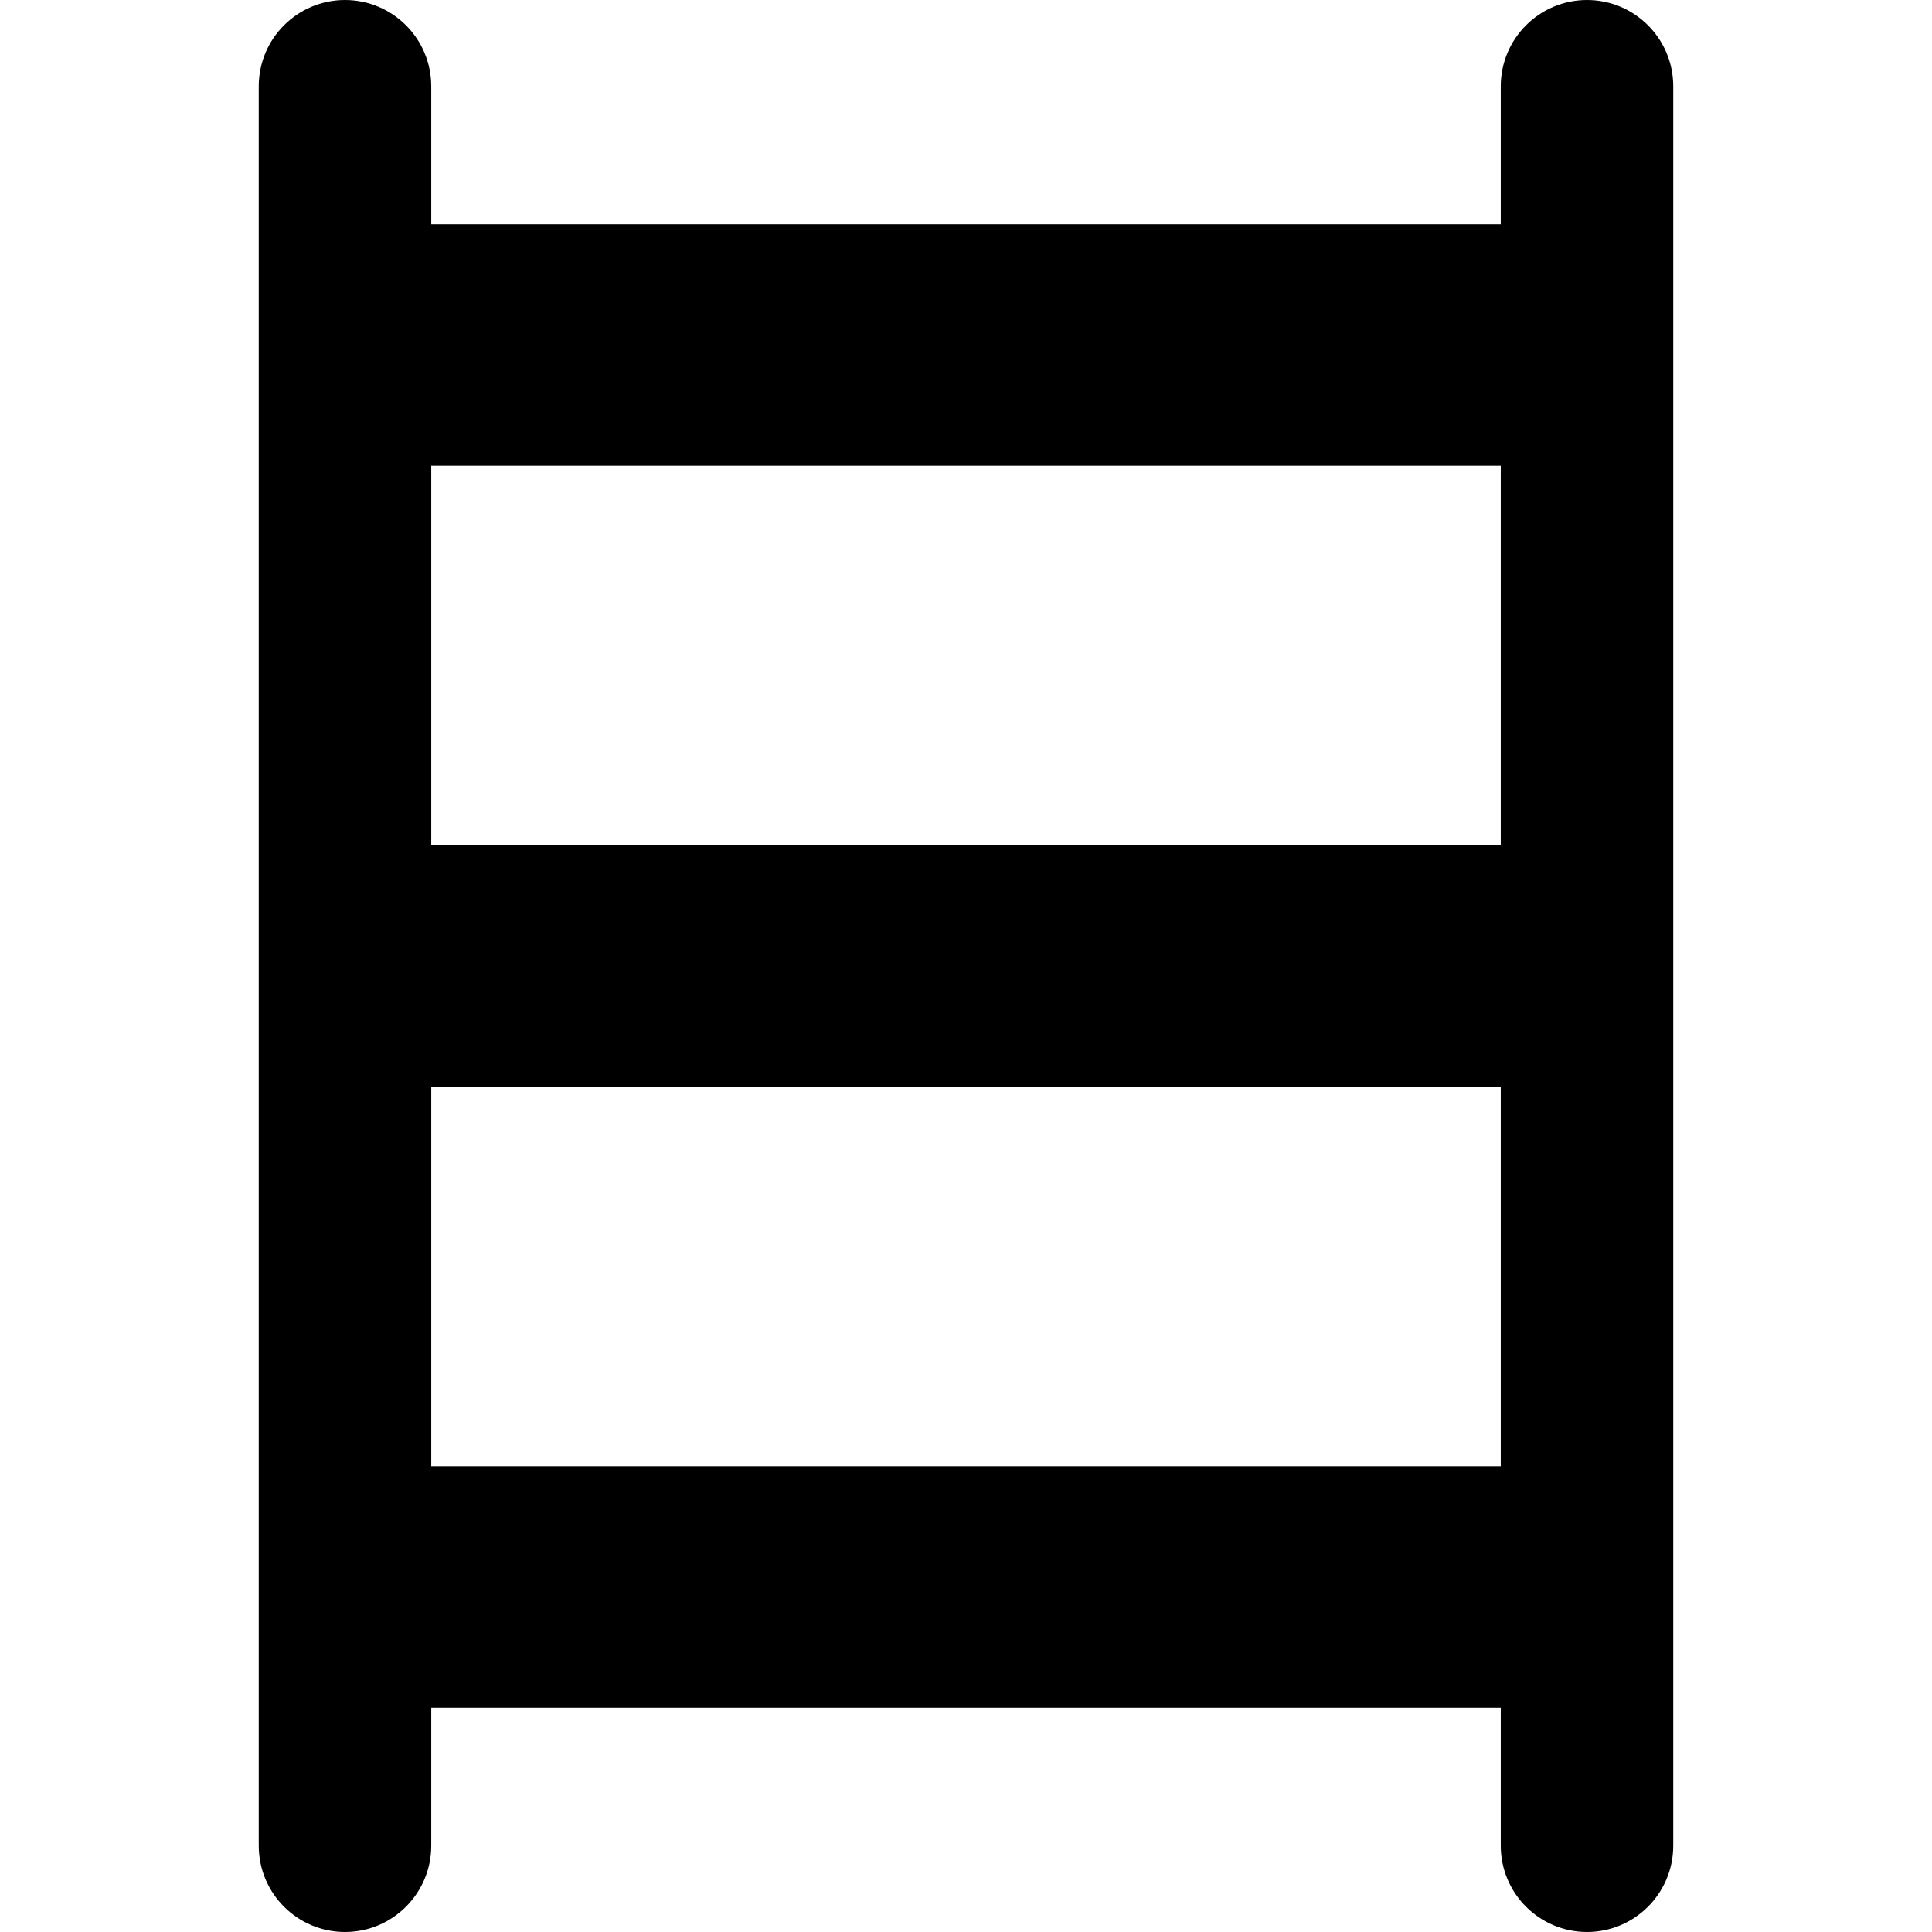 <svg xmlns="http://www.w3.org/2000/svg" fill="none" viewBox="0 0 14 14" id="Ladder--Streamline-Core-Remix">
  <desc>
    Ladder Streamline Icon: https://streamlinehq.com
  </desc>
  <g id="Free Remix/Map Travel/ladder--business-product-metaphor-ladder">
    <path id="Union" fill="#000000" fill-rule="evenodd" d="M2.5 0c0.345 0 0.625 0.28 0.625 0.625v1h7.75v-1c0 -0.345 0.28 -0.625 0.625 -0.625s0.625 0.28 0.625 0.625v12.75c0 0.345 -0.28 0.625 -0.625 0.625s-0.625 -0.28 -0.625 -0.625v-1h-7.75v1c0 0.345 -0.28 0.625 -0.625 0.625s-0.625 -0.28 -0.625 -0.625V0.625C1.875 0.28 2.155 0 2.5 0Zm0.625 10.625h7.75v-2.75h-7.75v2.75Zm7.75 -7.25v2.75h-7.75v-2.75h7.75Z" clip-rule="evenodd" stroke-width="1"></path>
  </g>
</svg>